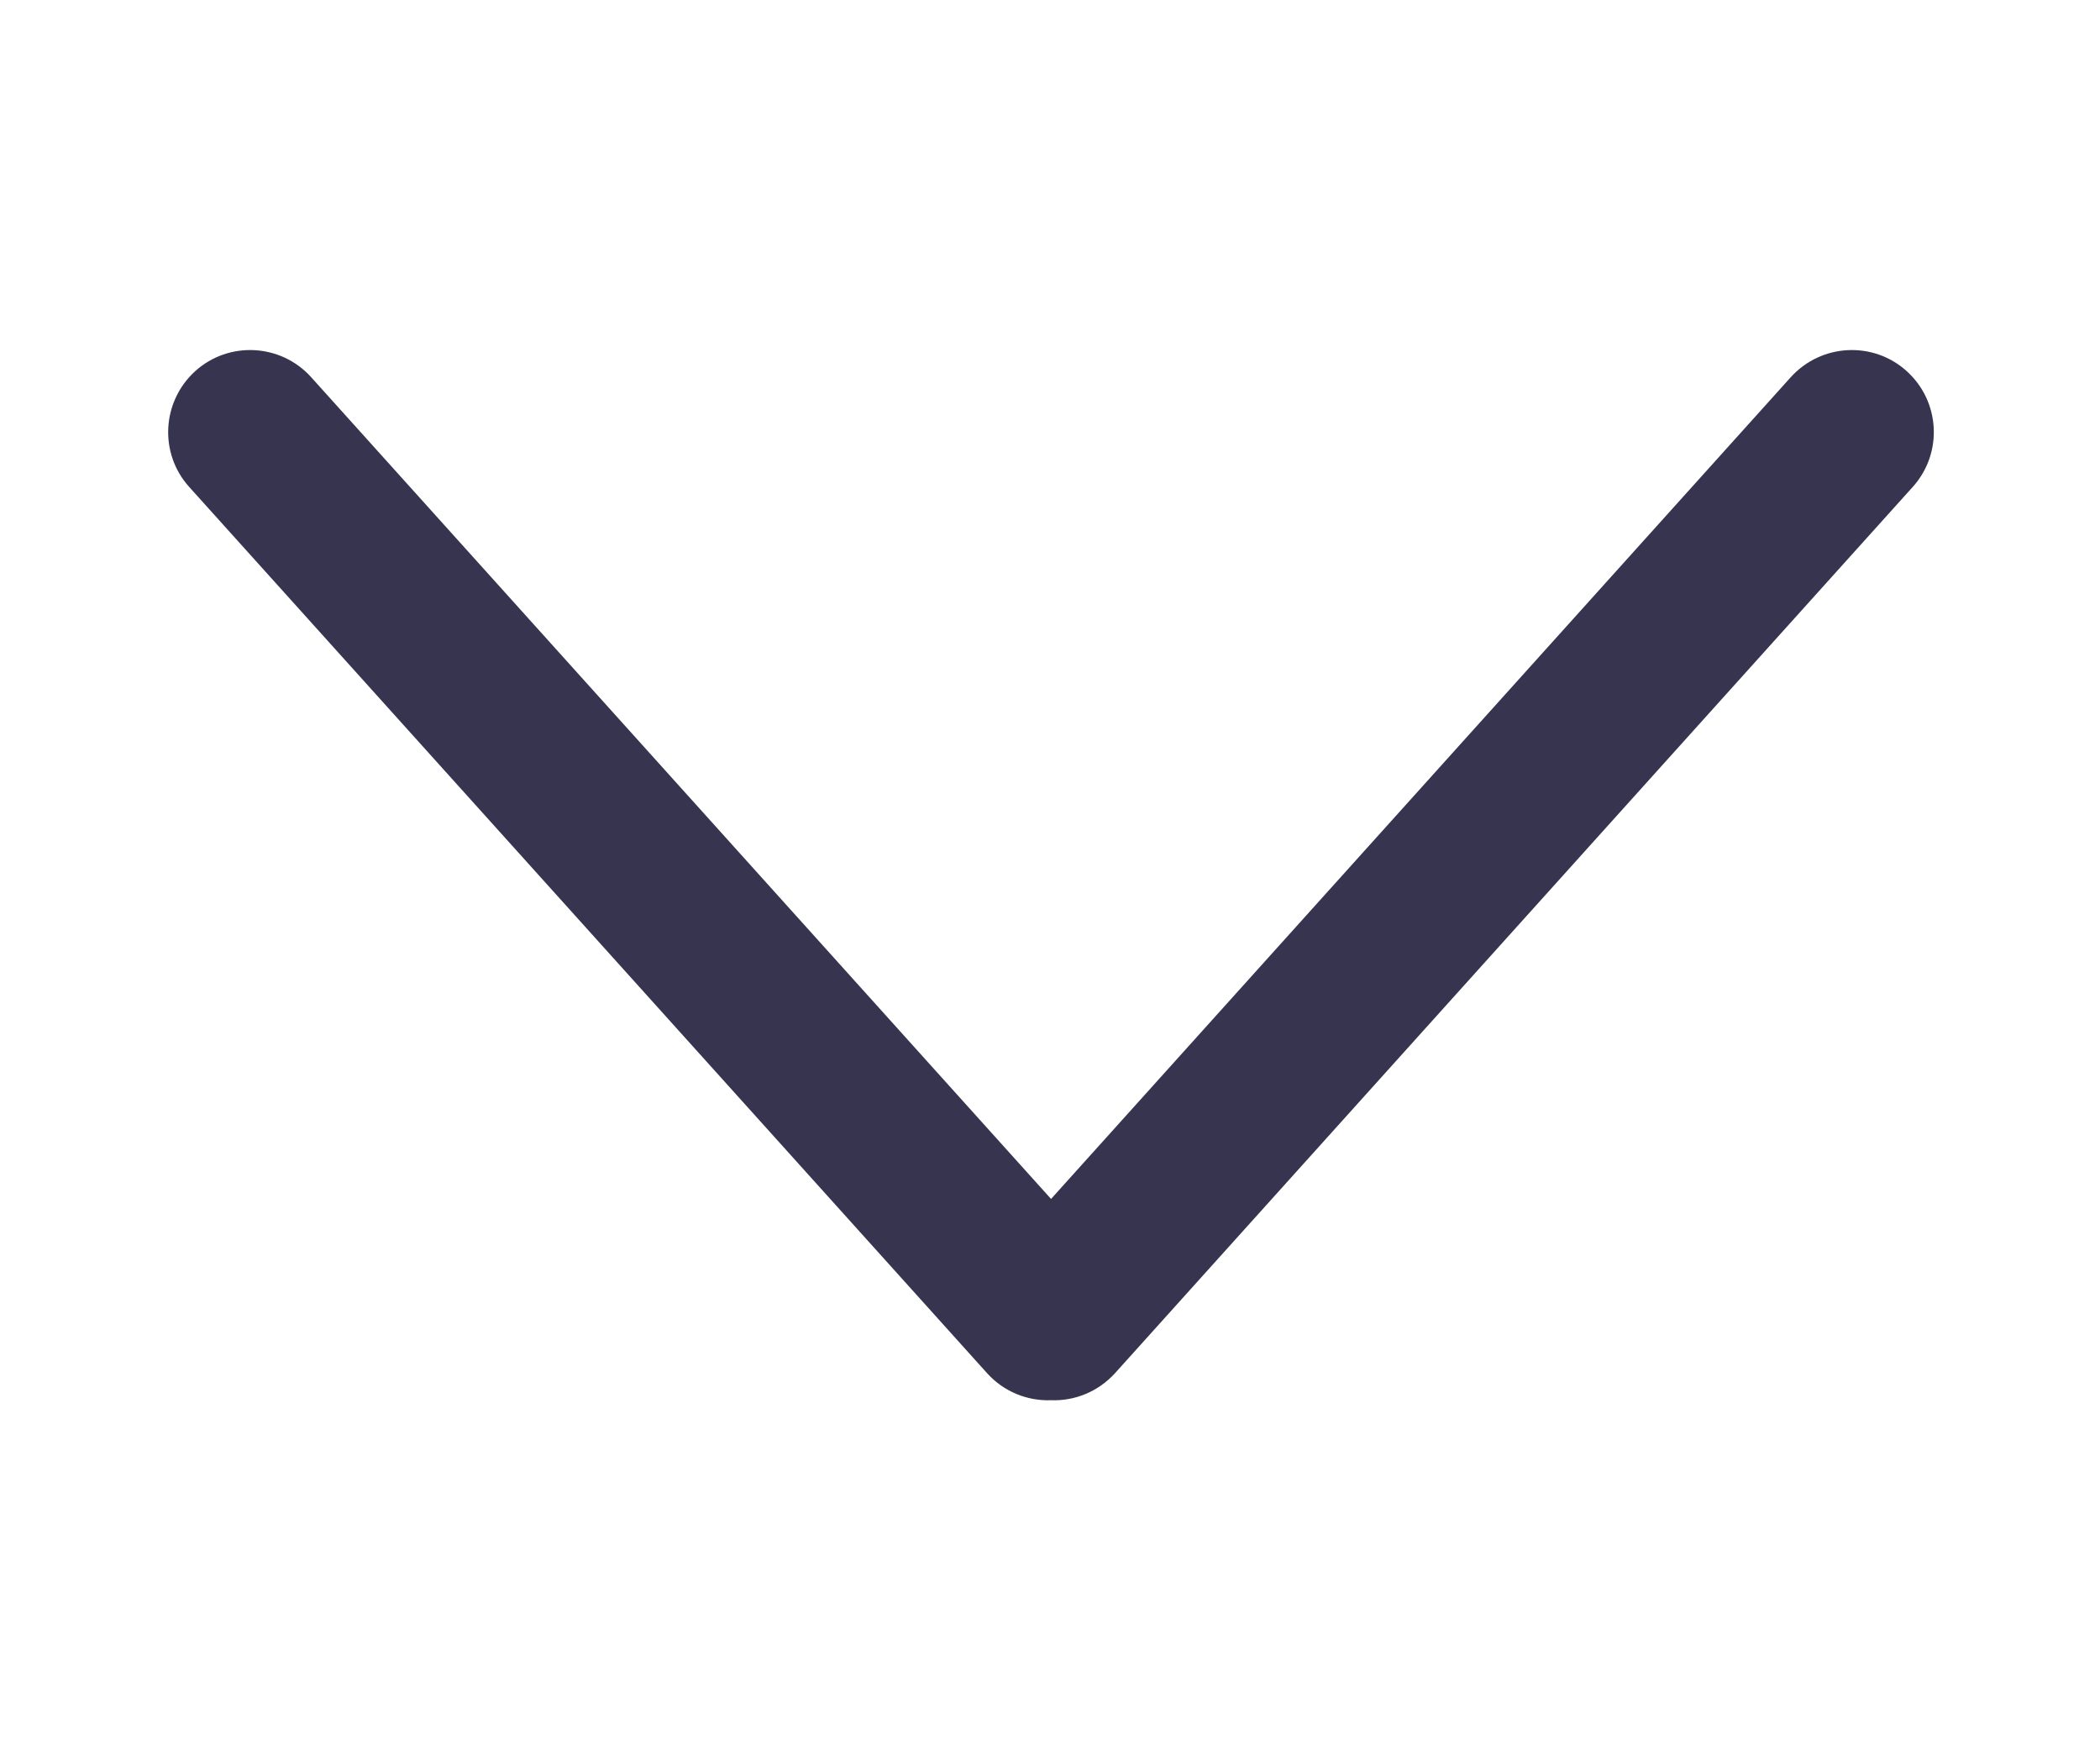 <svg width="12" height="10" viewBox="0 0 12 10" fill="none" xmlns="http://www.w3.org/2000/svg">
<path fill-rule="evenodd" clip-rule="evenodd" d="M1.116 2.12C1.308 1.947 1.605 1.963 1.778 2.155L6.006 6.85L10.233 2.155C10.407 1.963 10.703 1.947 10.895 2.12C11.088 2.294 11.103 2.59 10.93 2.782L6.372 7.845C6.275 7.952 6.14 8.005 6.006 8C5.872 8.005 5.736 7.952 5.64 7.845L1.081 2.782C0.908 2.59 0.924 2.294 1.116 2.12Z" fill="#36344F"/>
</svg>
